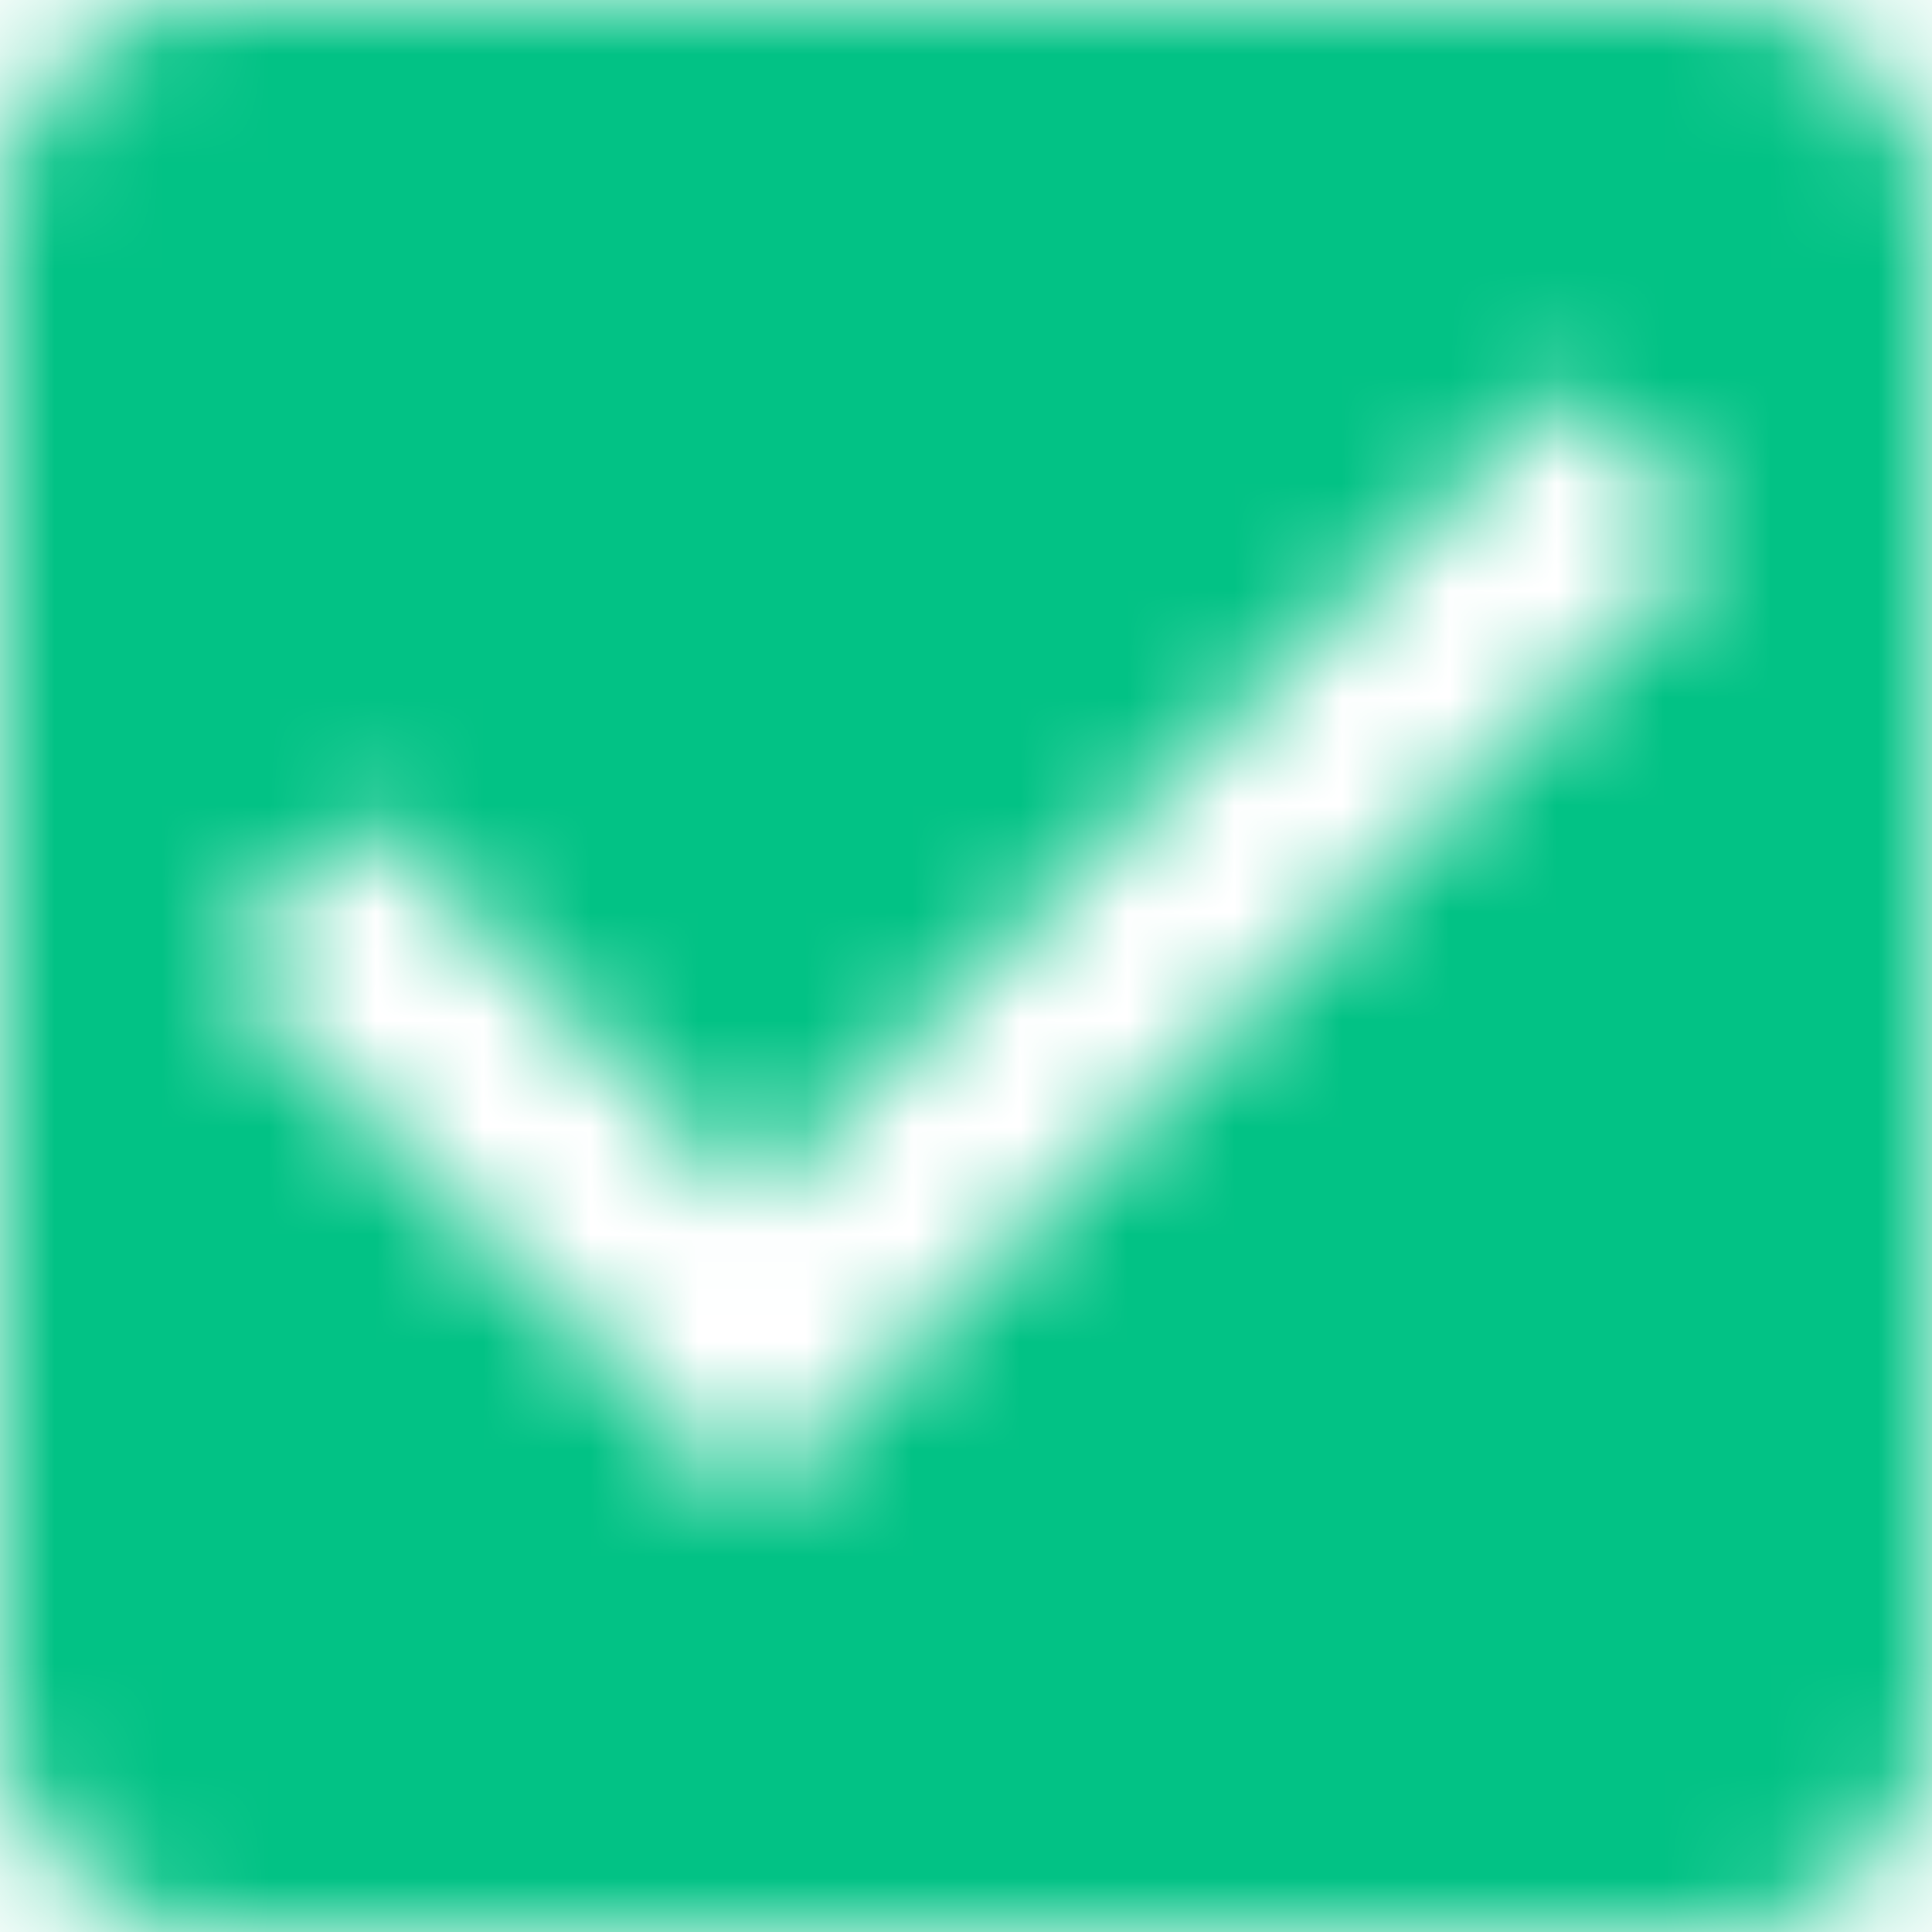 <svg width="18" height="18" viewBox="0 0 18 18" fill="none" xmlns="http://www.w3.org/2000/svg">
<g id="Object">
<mask id="mask0_1661_203" style="mask-type:alpha" maskUnits="userSpaceOnUse" x="0" y="0" width="18" height="18">
<path id="&#240;&#159;&#147;&#141;Icon" fill-rule="evenodd" clip-rule="evenodd" d="M2 0H16C17.11 0 18 0.9 18 2V16C18 17.1 17.11 18 16 18H2C0.89 18 0 17.1 0 16V2C0 0.9 0.89 0 2 0ZM2 9L7 14L16 5L14.59 3.58L7 11.17L3.41 7.59L2 9Z" fill="white"/>
</mask>
<g mask="url(#mask0_1661_203)">
<rect id="&#240;&#159;&#142;&#168; Color" x="-3" y="-3" width="24" height="24" fill="#02C285"/>
</g>
</g>
</svg>
